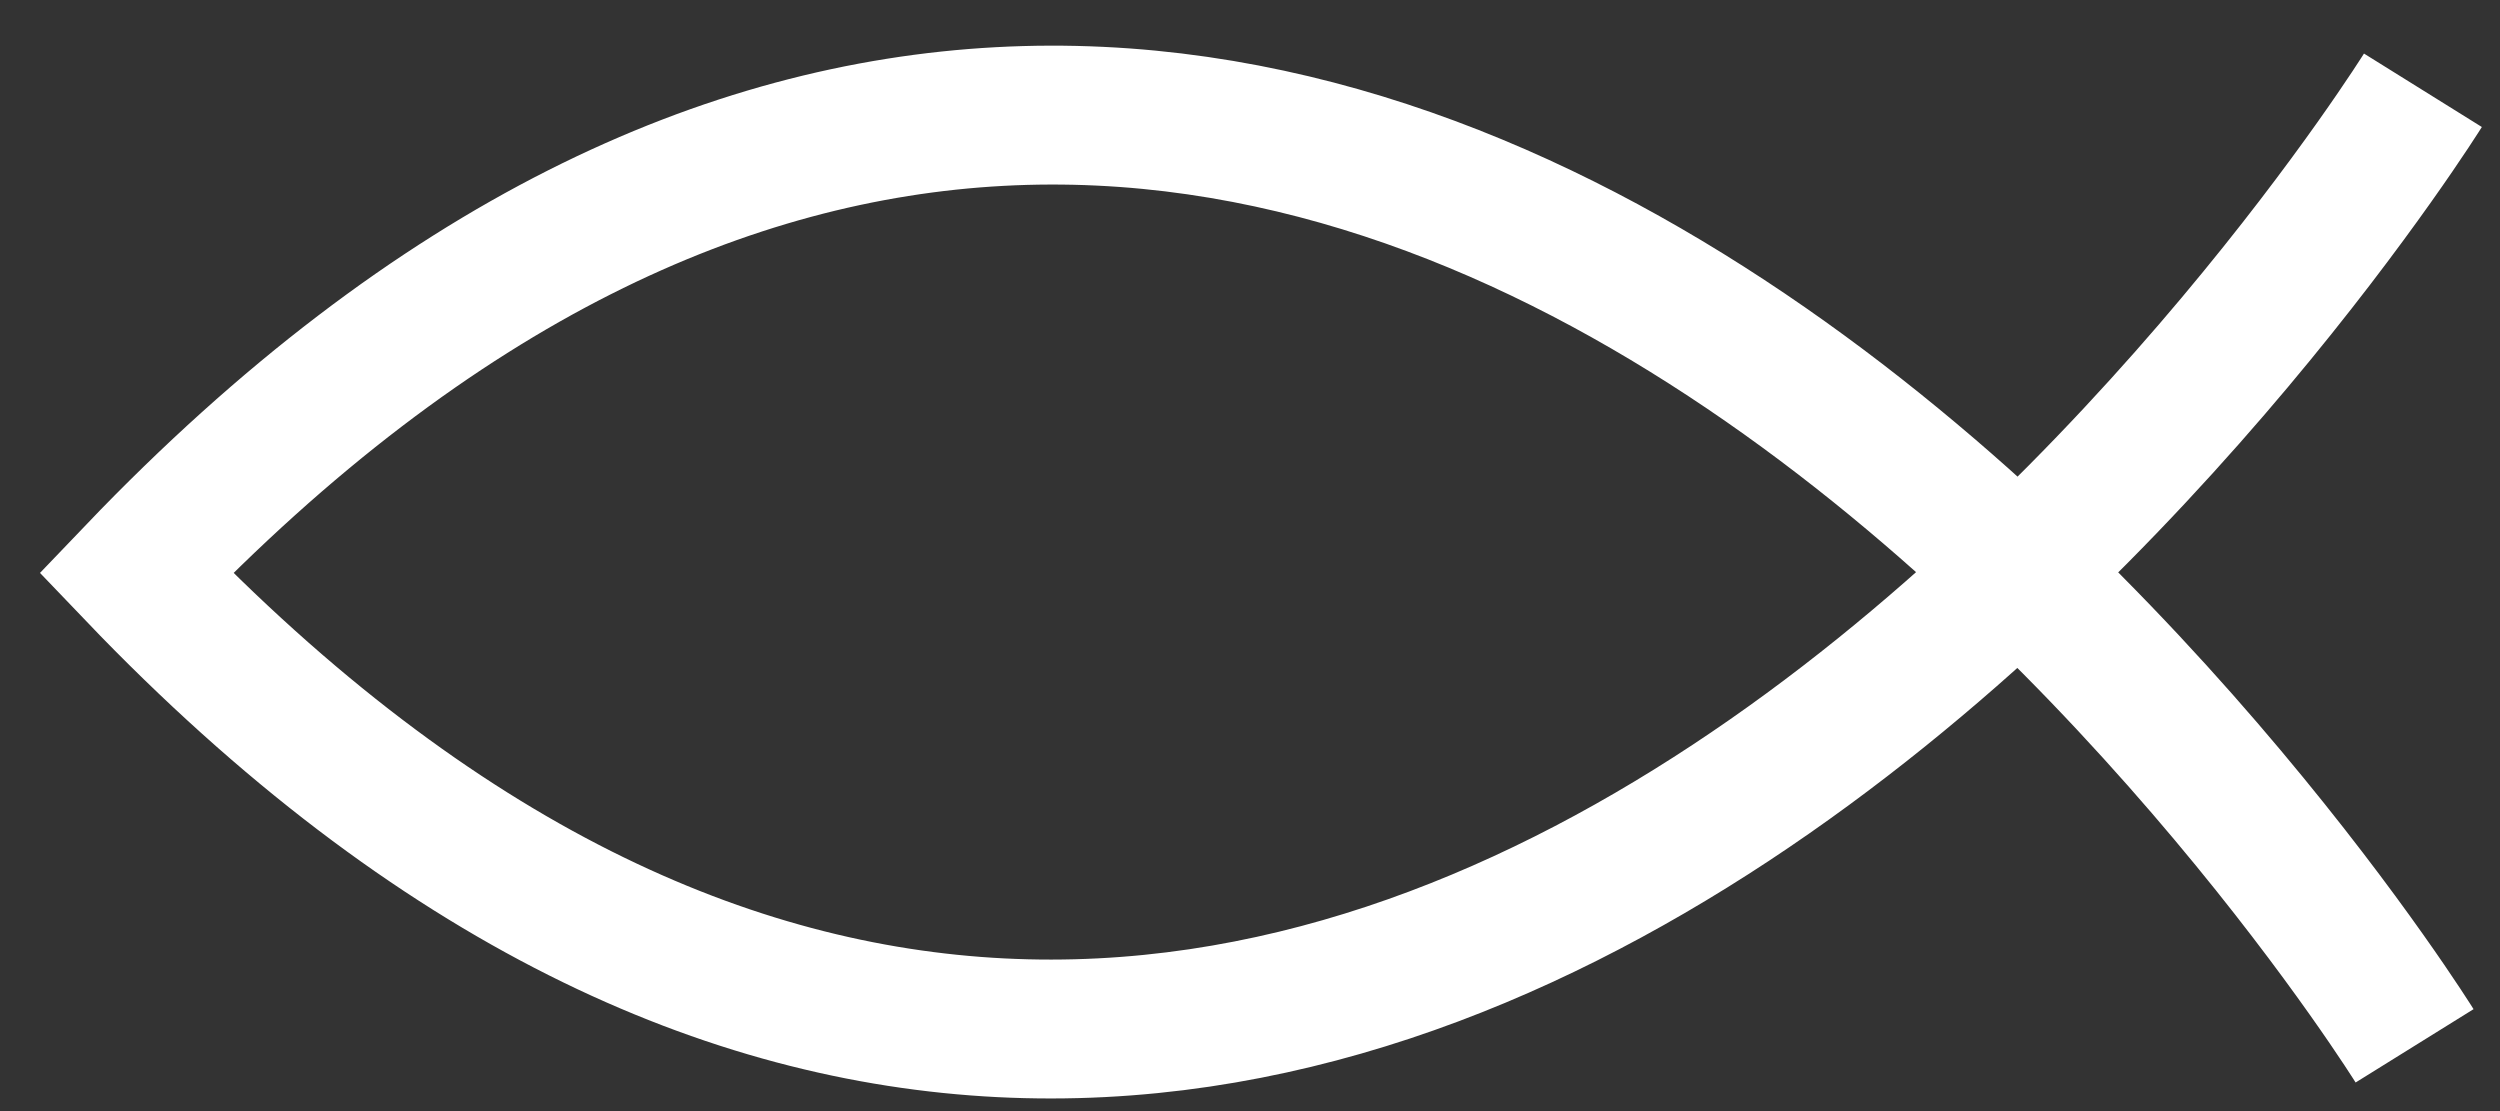 <svg width="36" height="16" viewBox="0 0 36 16" fill="none" xmlns="http://www.w3.org/2000/svg">
<rect x="0" y="0" width="36" height="16" fill="#333333" stroke="none"/>
<path d="M34.89 1.3C34.89 1.3 19.28 26.35 1.96 8.25C19.28 -9.85 34.77 15.06 34.77 15.06" stroke="white" stroke-width="2" stroke-miterlimit="10"/>
</svg>
